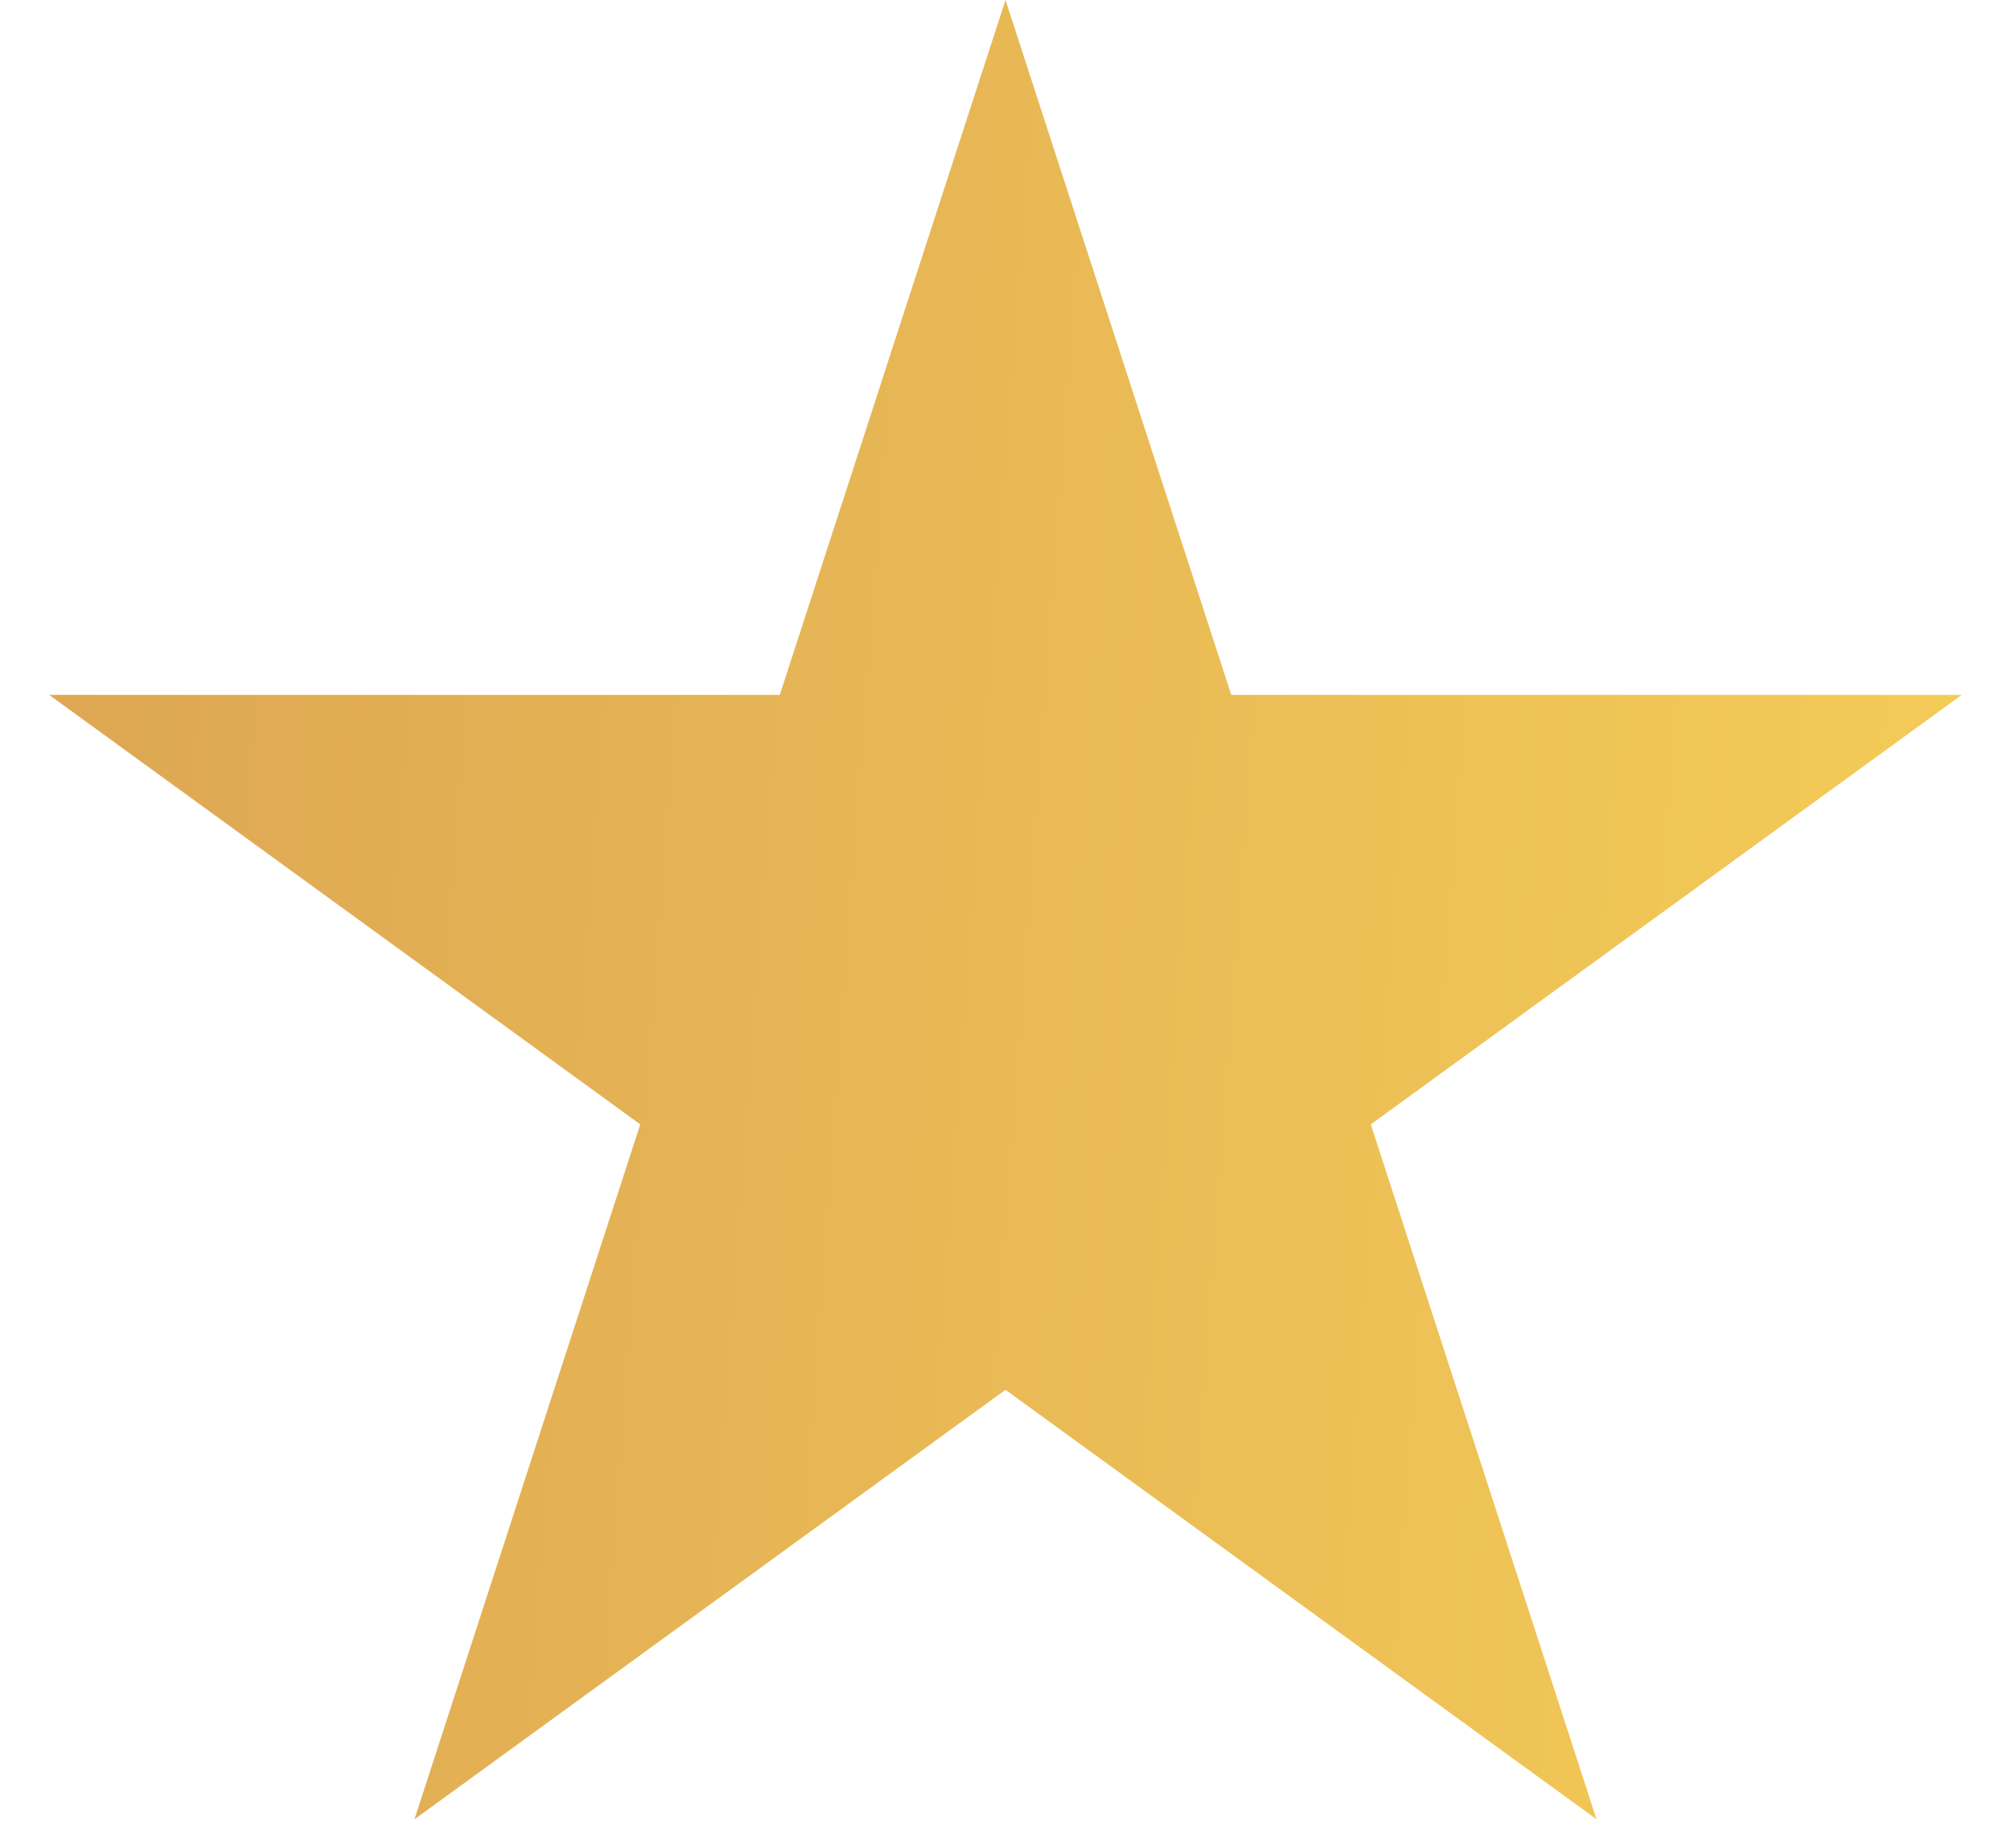 <svg width="37" height="34" viewBox="0 0 37 34" fill="none" xmlns="http://www.w3.org/2000/svg">
<path d="M18.5 0L22.654 12.783H36.094L25.221 20.684L29.374 33.467L18.5 25.566L7.626 33.467L11.78 20.684L0.905 12.783H14.347L18.5 0Z" fill="url(#paint0_linear_112_775)"/>
<defs>
<linearGradient id="paint0_linear_112_775" x1="50.69" y1="64.486" x2="-4.193" y2="60.422" gradientUnits="userSpaceOnUse">
<stop stop-color="#FFDE59"/>
<stop offset="1" stop-color="#DCA553"/>
</linearGradient>
</defs>
</svg>
